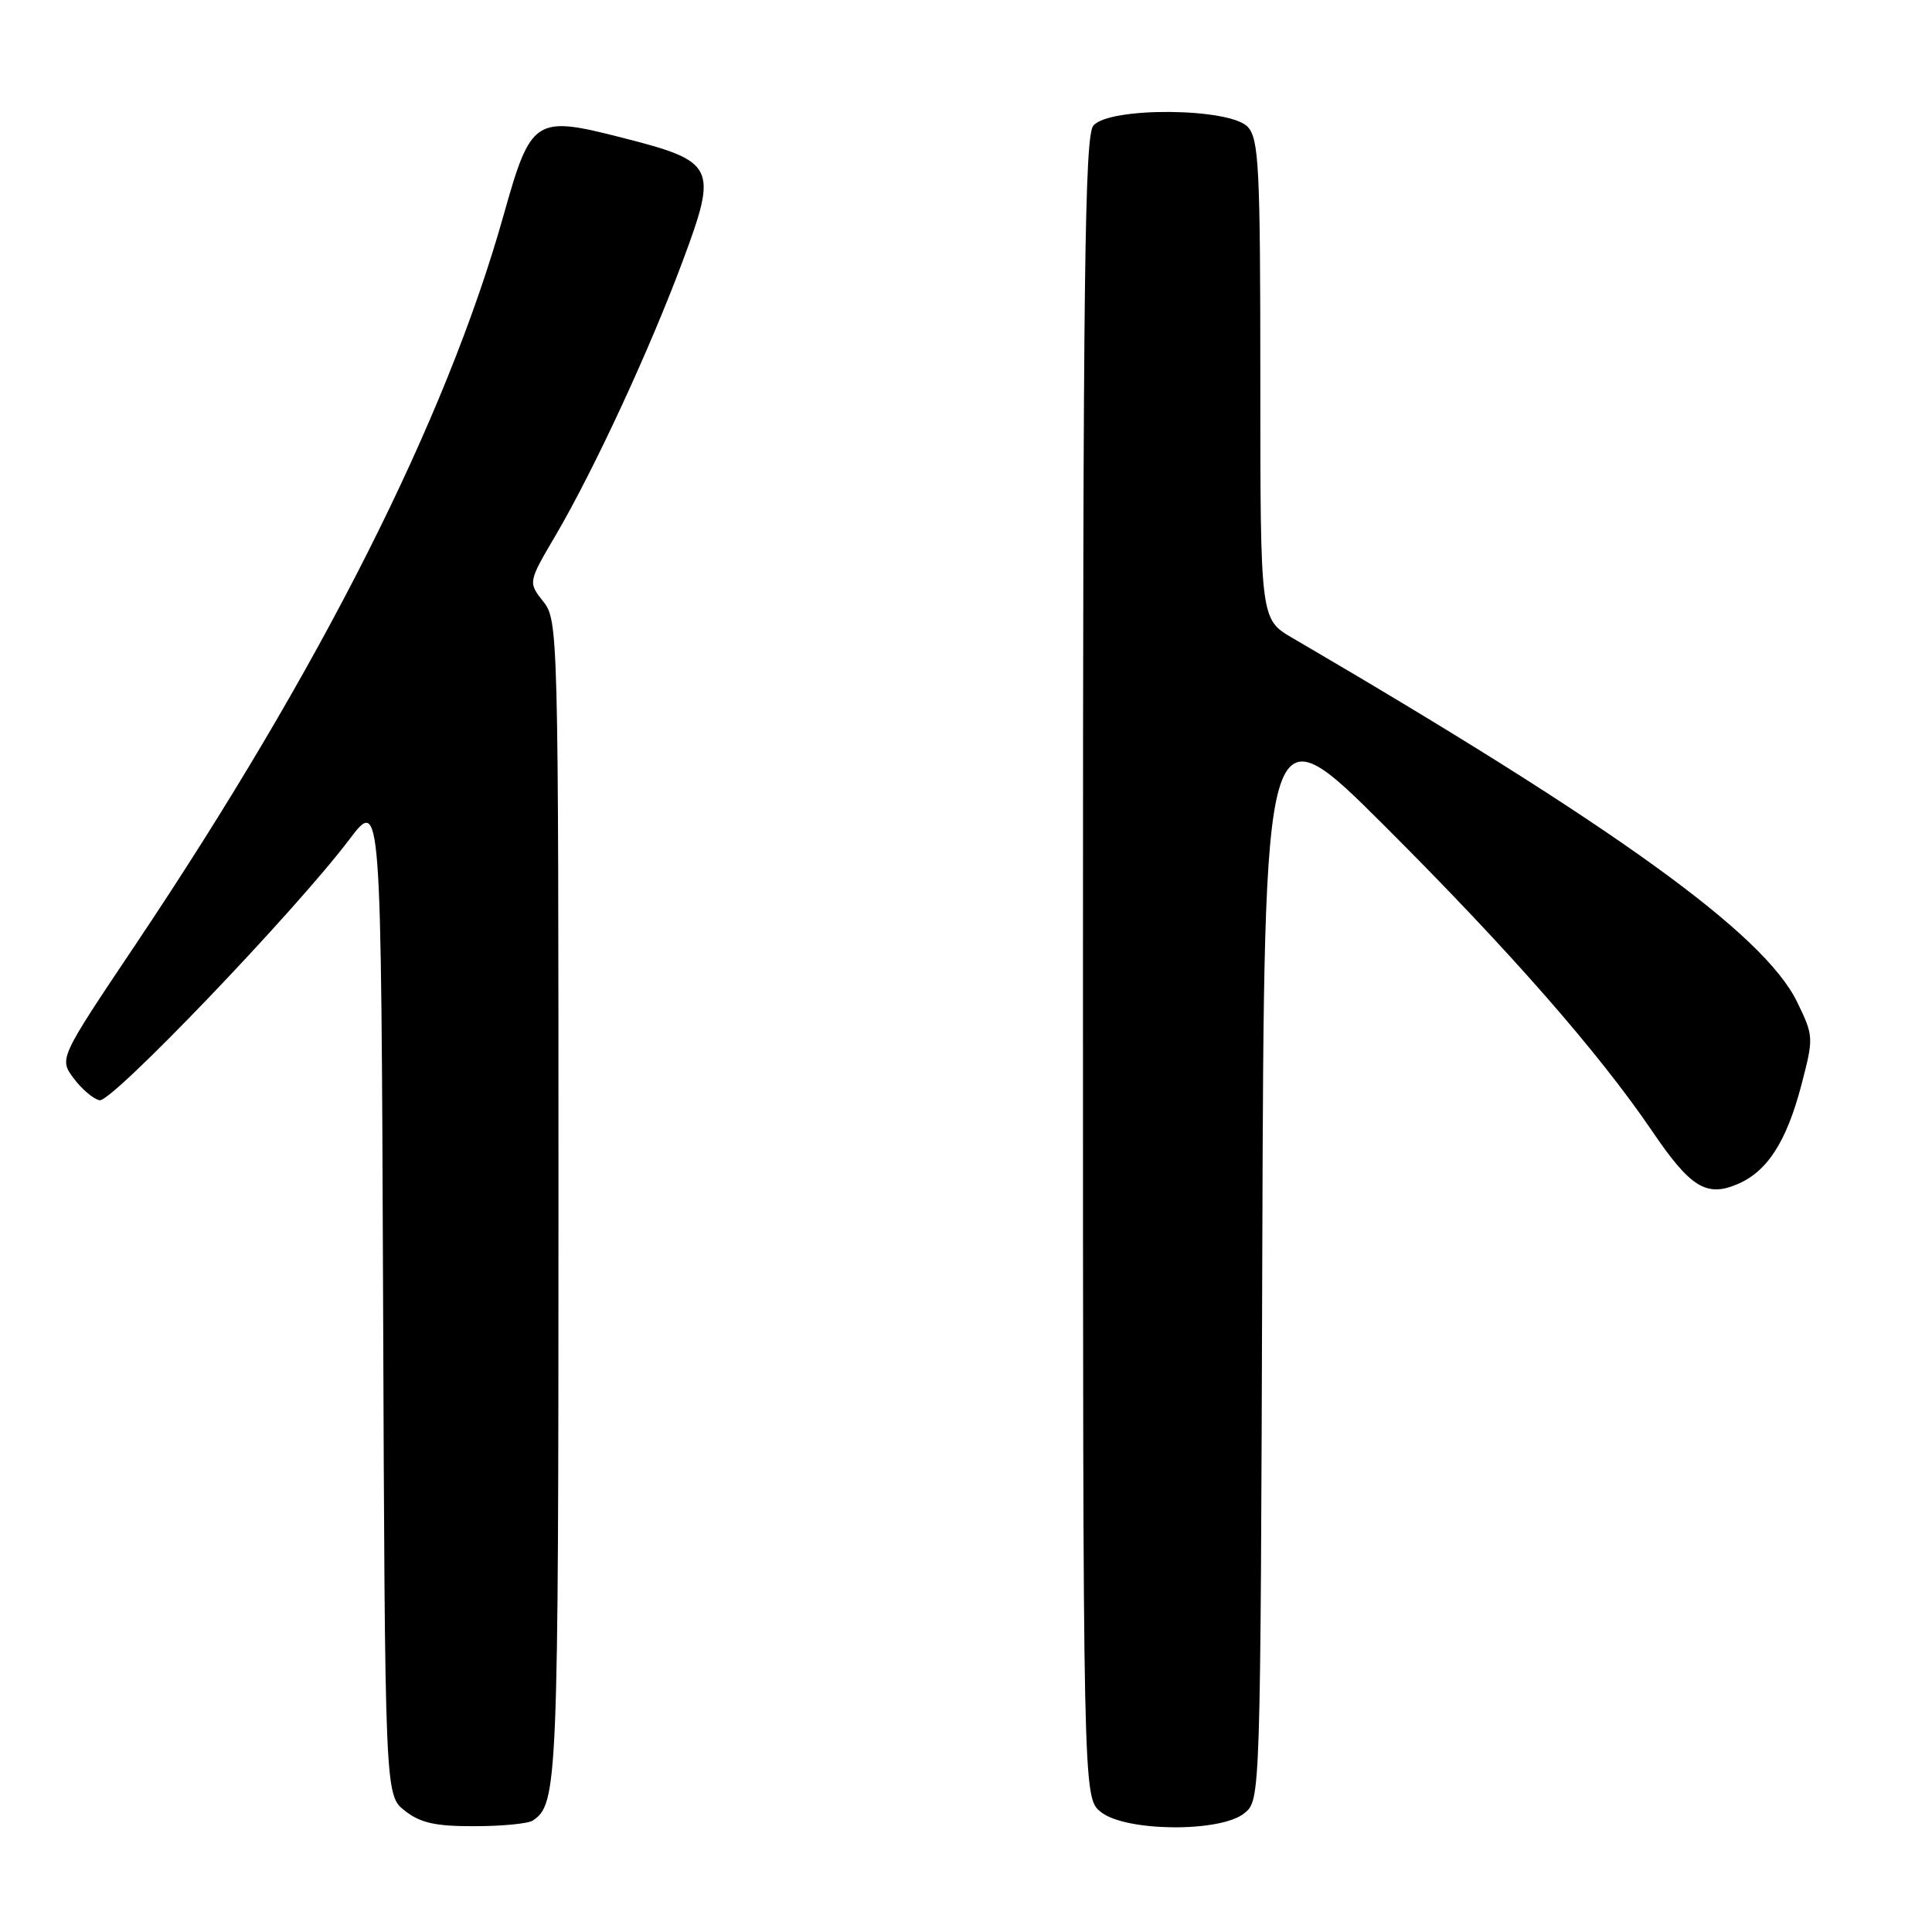 <?xml version="1.0" encoding="UTF-8" standalone="no"?>
<!DOCTYPE svg PUBLIC "-//W3C//DTD SVG 1.1//EN" "http://www.w3.org/Graphics/SVG/1.1/DTD/svg11.dtd" >
<svg xmlns="http://www.w3.org/2000/svg" xmlns:xlink="http://www.w3.org/1999/xlink" version="1.1" viewBox="0 0 256 256">
 <g >
 <path fill="currentColor"
d=" M 70.60 241.23 C 73.89 239.04 74.00 236.41 74.00 159.20 C 74.00 83.62 73.96 82.22 71.99 79.71 C 69.97 77.15 69.97 77.15 73.65 70.89 C 78.73 62.21 86.07 46.38 90.44 34.65 C 95.14 22.04 94.83 21.41 82.46 18.25 C 70.85 15.28 70.36 15.60 66.72 28.54 C 59.11 55.61 42.43 88.66 17.98 125.13 C 7.82 140.28 7.82 140.28 9.77 142.89 C 10.84 144.33 12.38 145.63 13.20 145.79 C 14.81 146.11 39.14 120.70 46.26 111.27 C 50.50 105.66 50.50 105.66 50.76 171.76 C 51.01 237.87 51.01 237.87 53.64 239.93 C 55.70 241.55 57.70 242.00 62.88 241.98 C 66.52 241.98 70.00 241.64 70.60 241.23 Z  M 164.90 240.25 C 167.02 238.50 167.02 238.50 167.26 166.00 C 167.50 93.50 167.50 93.50 183.53 109.50 C 200.04 125.98 211.83 139.44 218.96 149.94 C 223.95 157.29 226.08 158.63 230.12 156.95 C 234.14 155.29 236.70 151.35 238.69 143.78 C 240.33 137.49 240.33 137.30 238.14 132.79 C 233.76 123.75 214.08 109.55 171.25 84.53 C 167.00 82.05 167.00 82.05 167.00 50.35 C 167.00 22.26 166.81 18.45 165.35 16.83 C 163.03 14.27 146.97 14.13 144.87 16.65 C 143.73 18.03 143.50 36.53 143.50 128.24 C 143.50 238.18 143.50 238.18 145.86 240.09 C 149.12 242.73 161.77 242.83 164.90 240.25 Z "/>
</g>
</svg>